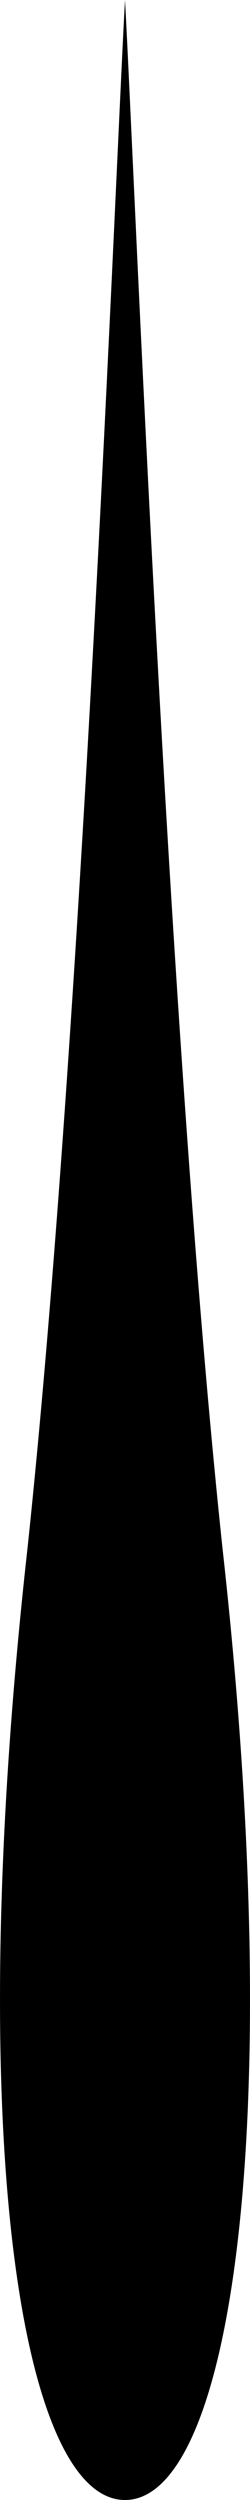 <?xml version="1.0" encoding="utf-8"?>
<!-- Generator: Adobe Illustrator 19.0.0, SVG Export Plug-In . SVG Version: 6.00 Build 0)  -->
<svg version="1.1" id="Layer_1" xmlns="http://www.w3.org/2000/svg" xmlns:xlink="http://www.w3.org/1999/xlink" x="0px" y="0px"
 xml:space="preserve" class="rain__drop" preserveAspectRatio="xMinYMin" viewBox="0 0 5 50" style="--x: 58; --y: 40; --o: 0.33; --a: 1.295; --d: -0.228; --s: 0.7">
    <path stroke="none" d="M 2.5,0 C 2.695,3.539 3.345,20.525 4.449,30.956 5.755,42.667 4.592,50 2.5,50 0.408,50 -0.755,42.667 0.551,30.956 1.655,20.525 2.305,3.539 2.5,0 Z"></path>
  </svg>
